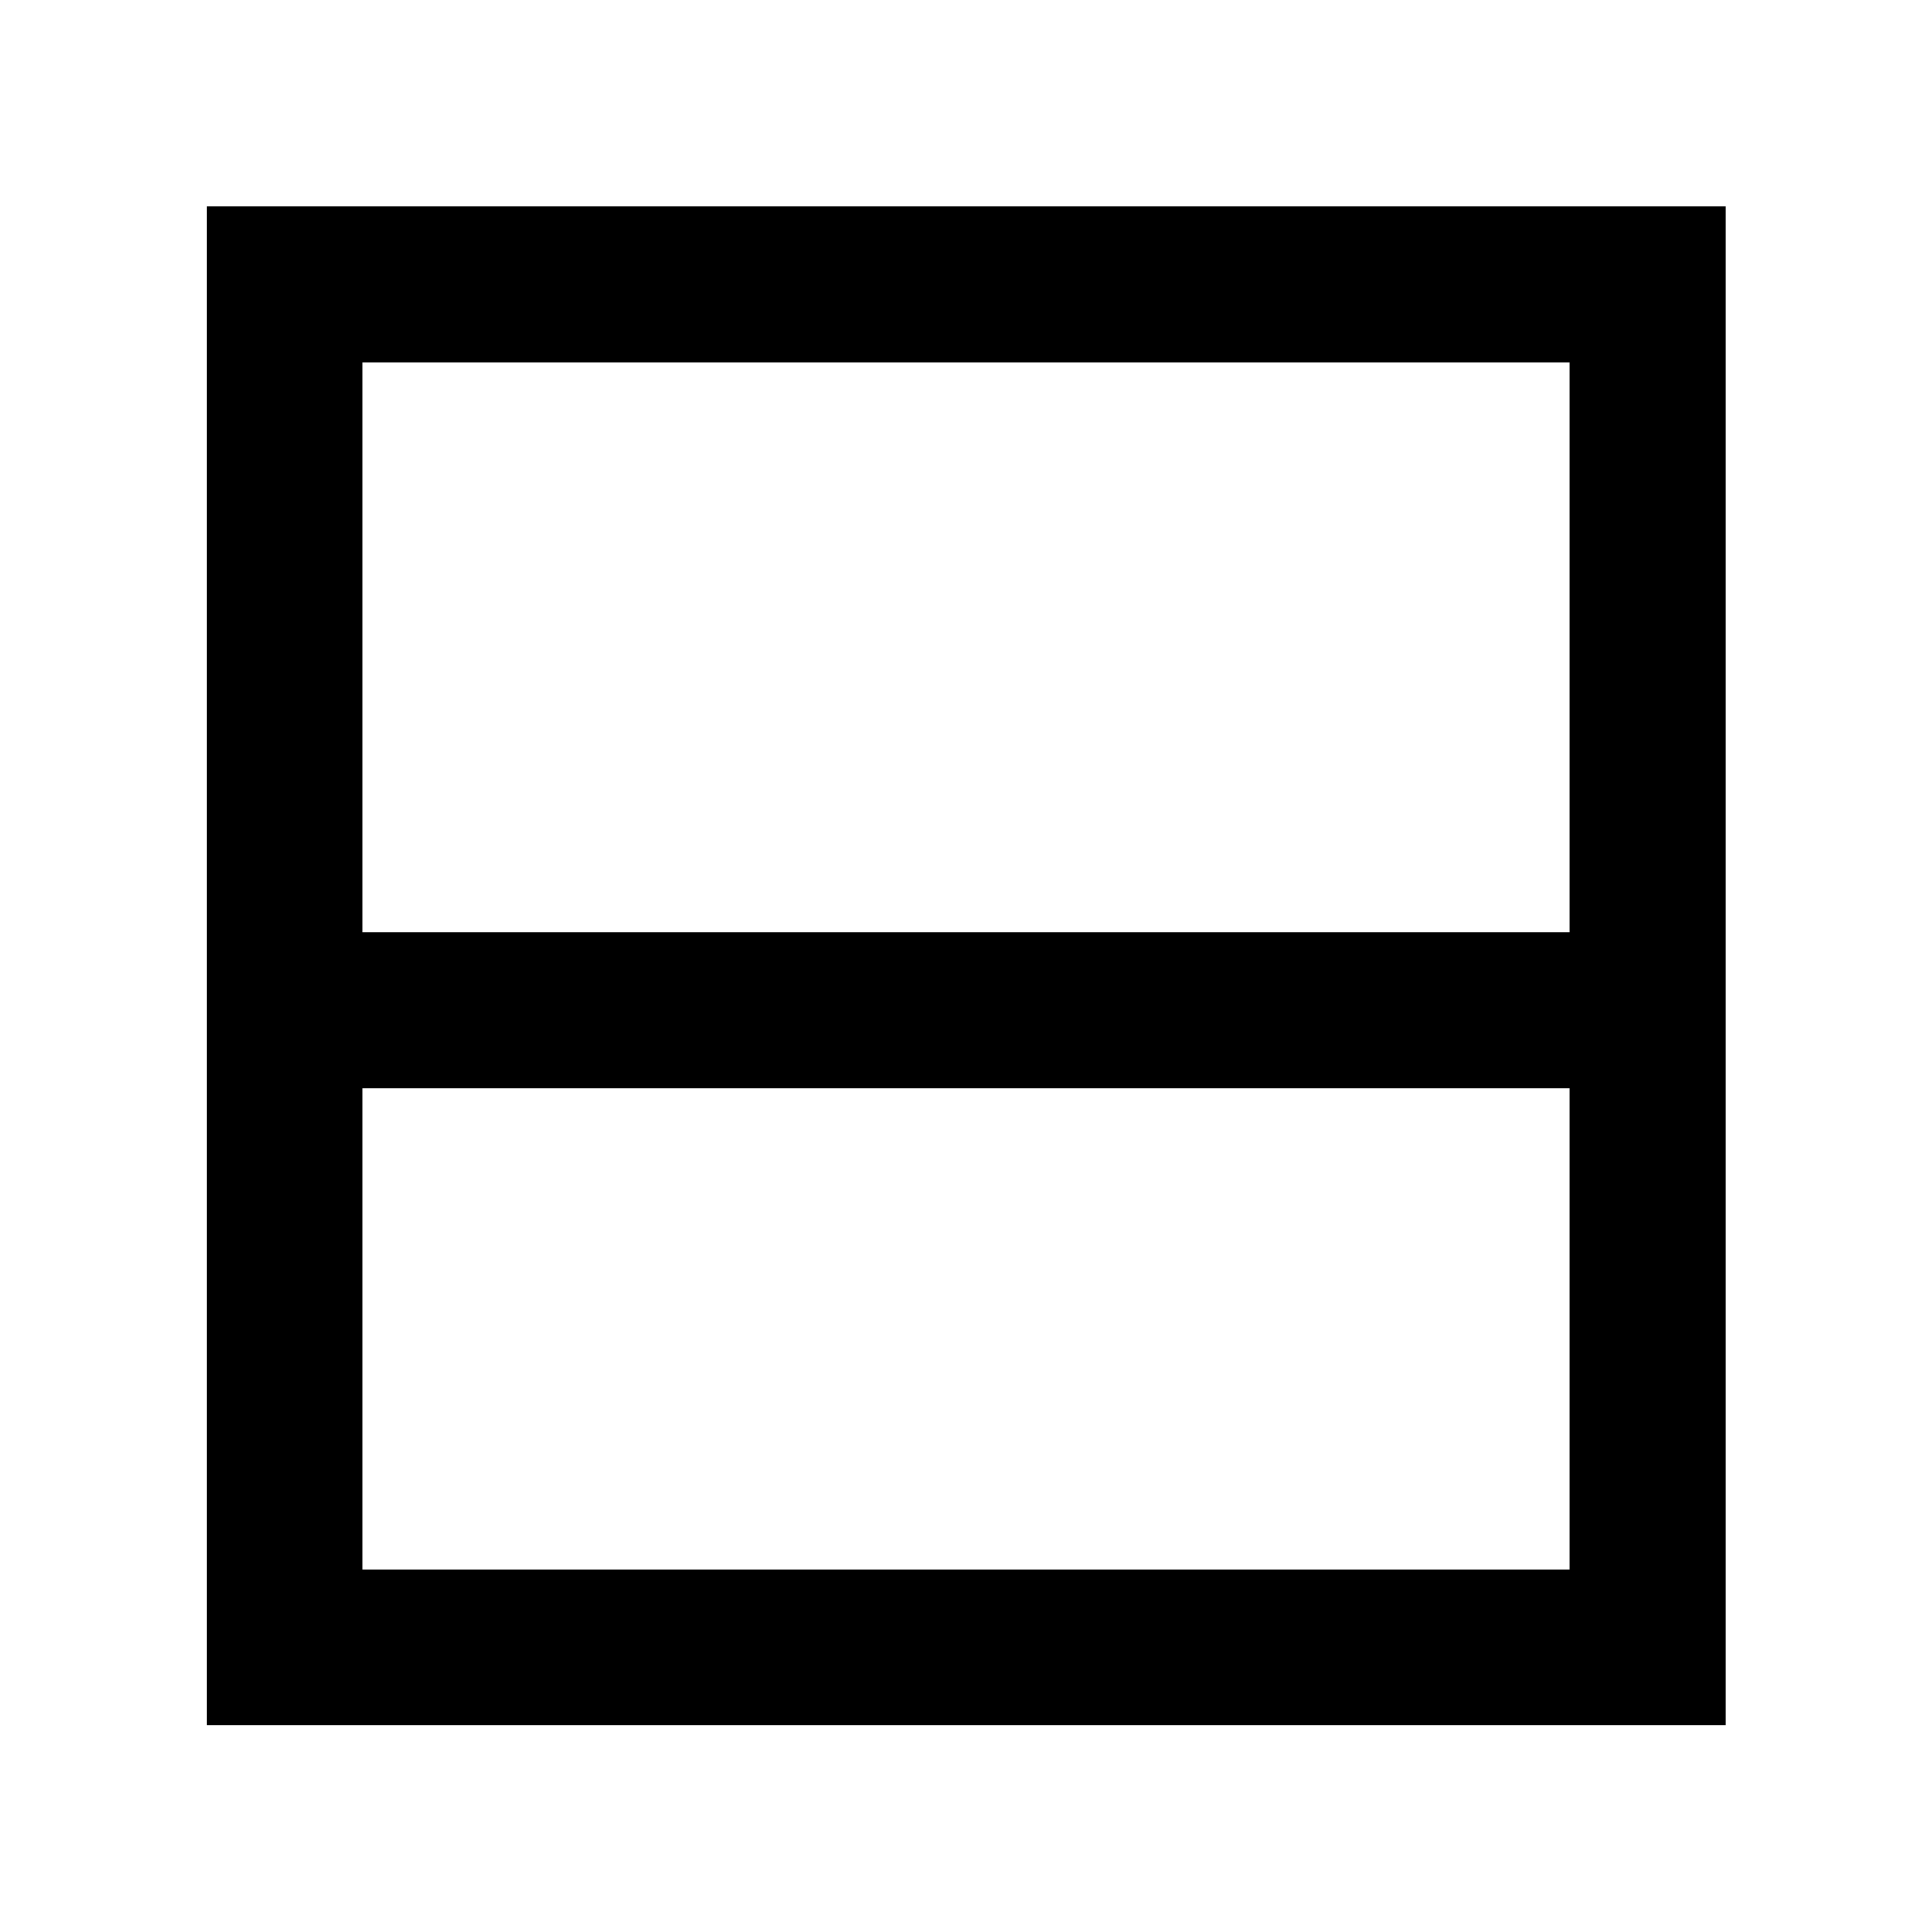 <svg xmlns="http://www.w3.org/2000/svg" height="48" viewBox="0 -960 960 960" width="48"><path d="M102.804-102.804v-754.631h754.631v754.631H102.804Zm77.305-393.978h599.782v-283.109H180.109v283.109Zm0 77.543v239.13h599.782v-239.13H180.109Zm0 0v239.13-239.13Z"/></svg>
